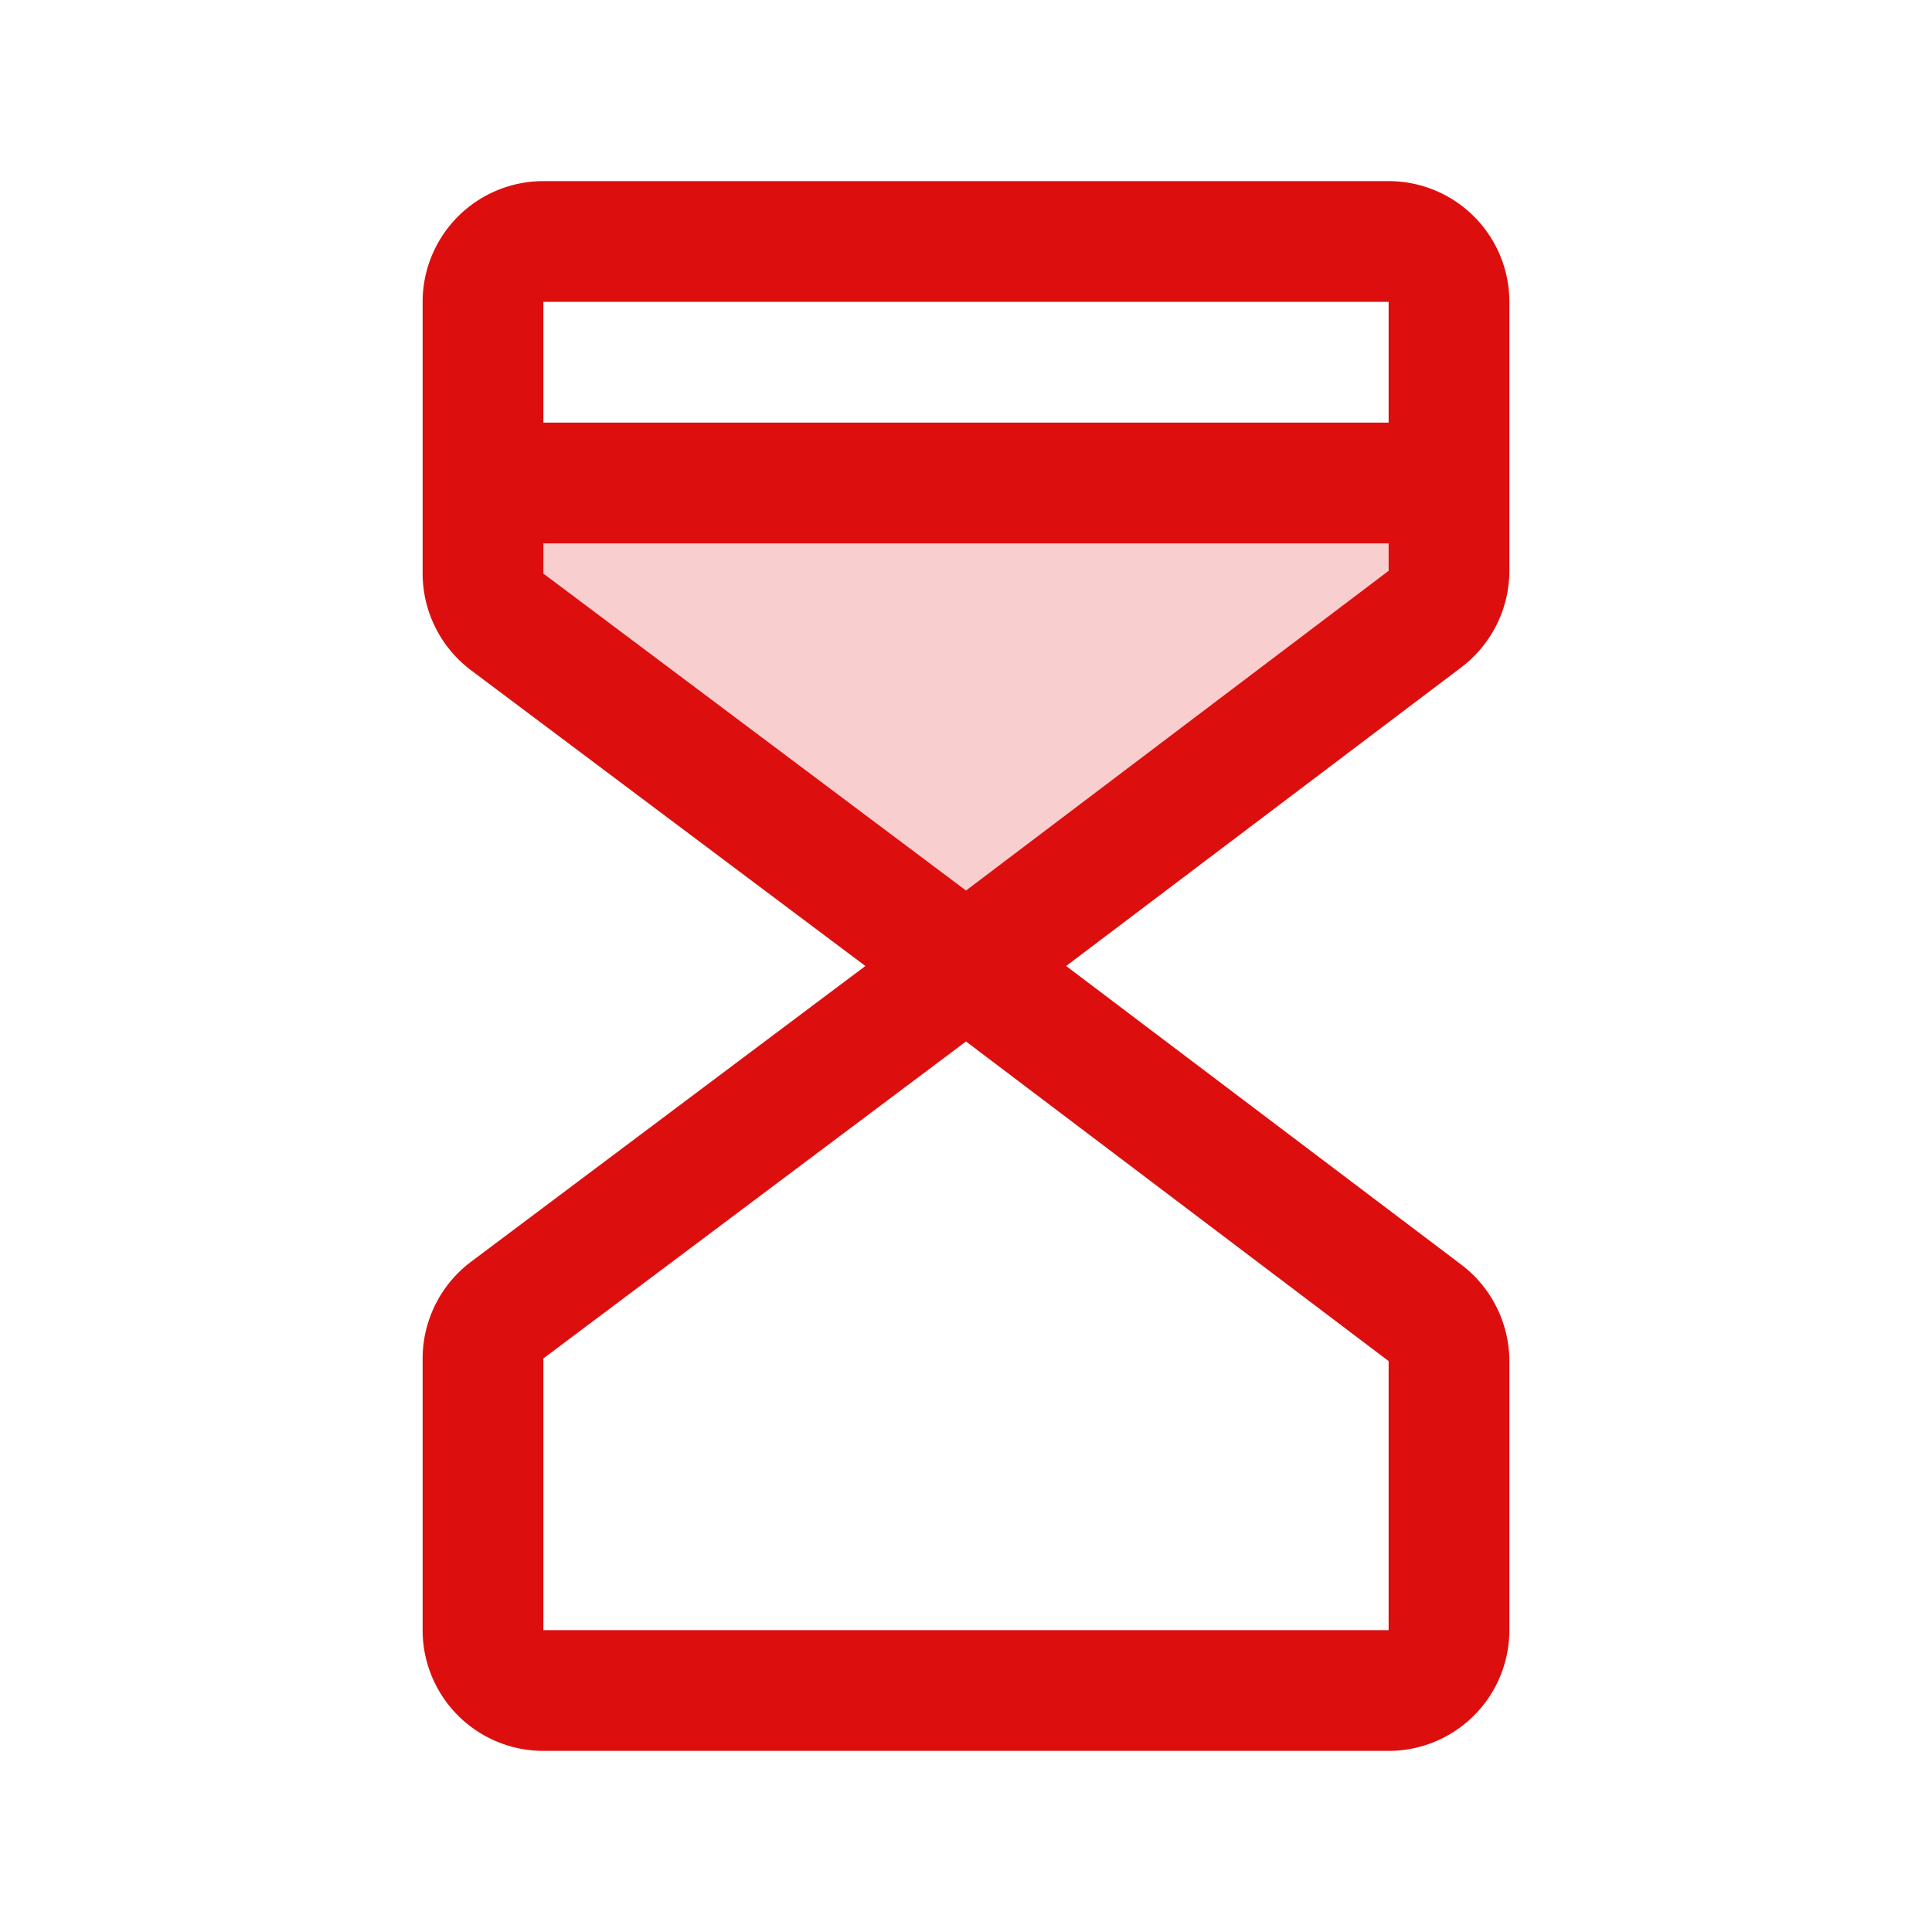 <svg xmlns="http://www.w3.org/2000/svg" viewBox="0 0 256 256" fill="#DD0E0E"><path d="M192,64V75.64A8,8,0,0,1,188.82,82L128,128,67.2,82.4A8,8,0,0,1,64,76V64Z" opacity="0.2"/><path d="M184,24H72A16,16,0,0,0,56,40V76a16.07,16.07,0,0,0,6.4,12.8L114.67,128,62.4,167.2A16.07,16.07,0,0,0,56,180v36a16,16,0,0,0,16,16H184a16,16,0,0,0,16-16V180.36a16.09,16.09,0,0,0-6.35-12.77L141.27,128l52.38-39.59A16.09,16.09,0,0,0,200,75.64V40A16,16,0,0,0,184,24Zm0,16V56H72V40Zm0,176H72V180l56-42,56,42.35Zm-56-98L72,76V72H184v3.64Z"/></svg>